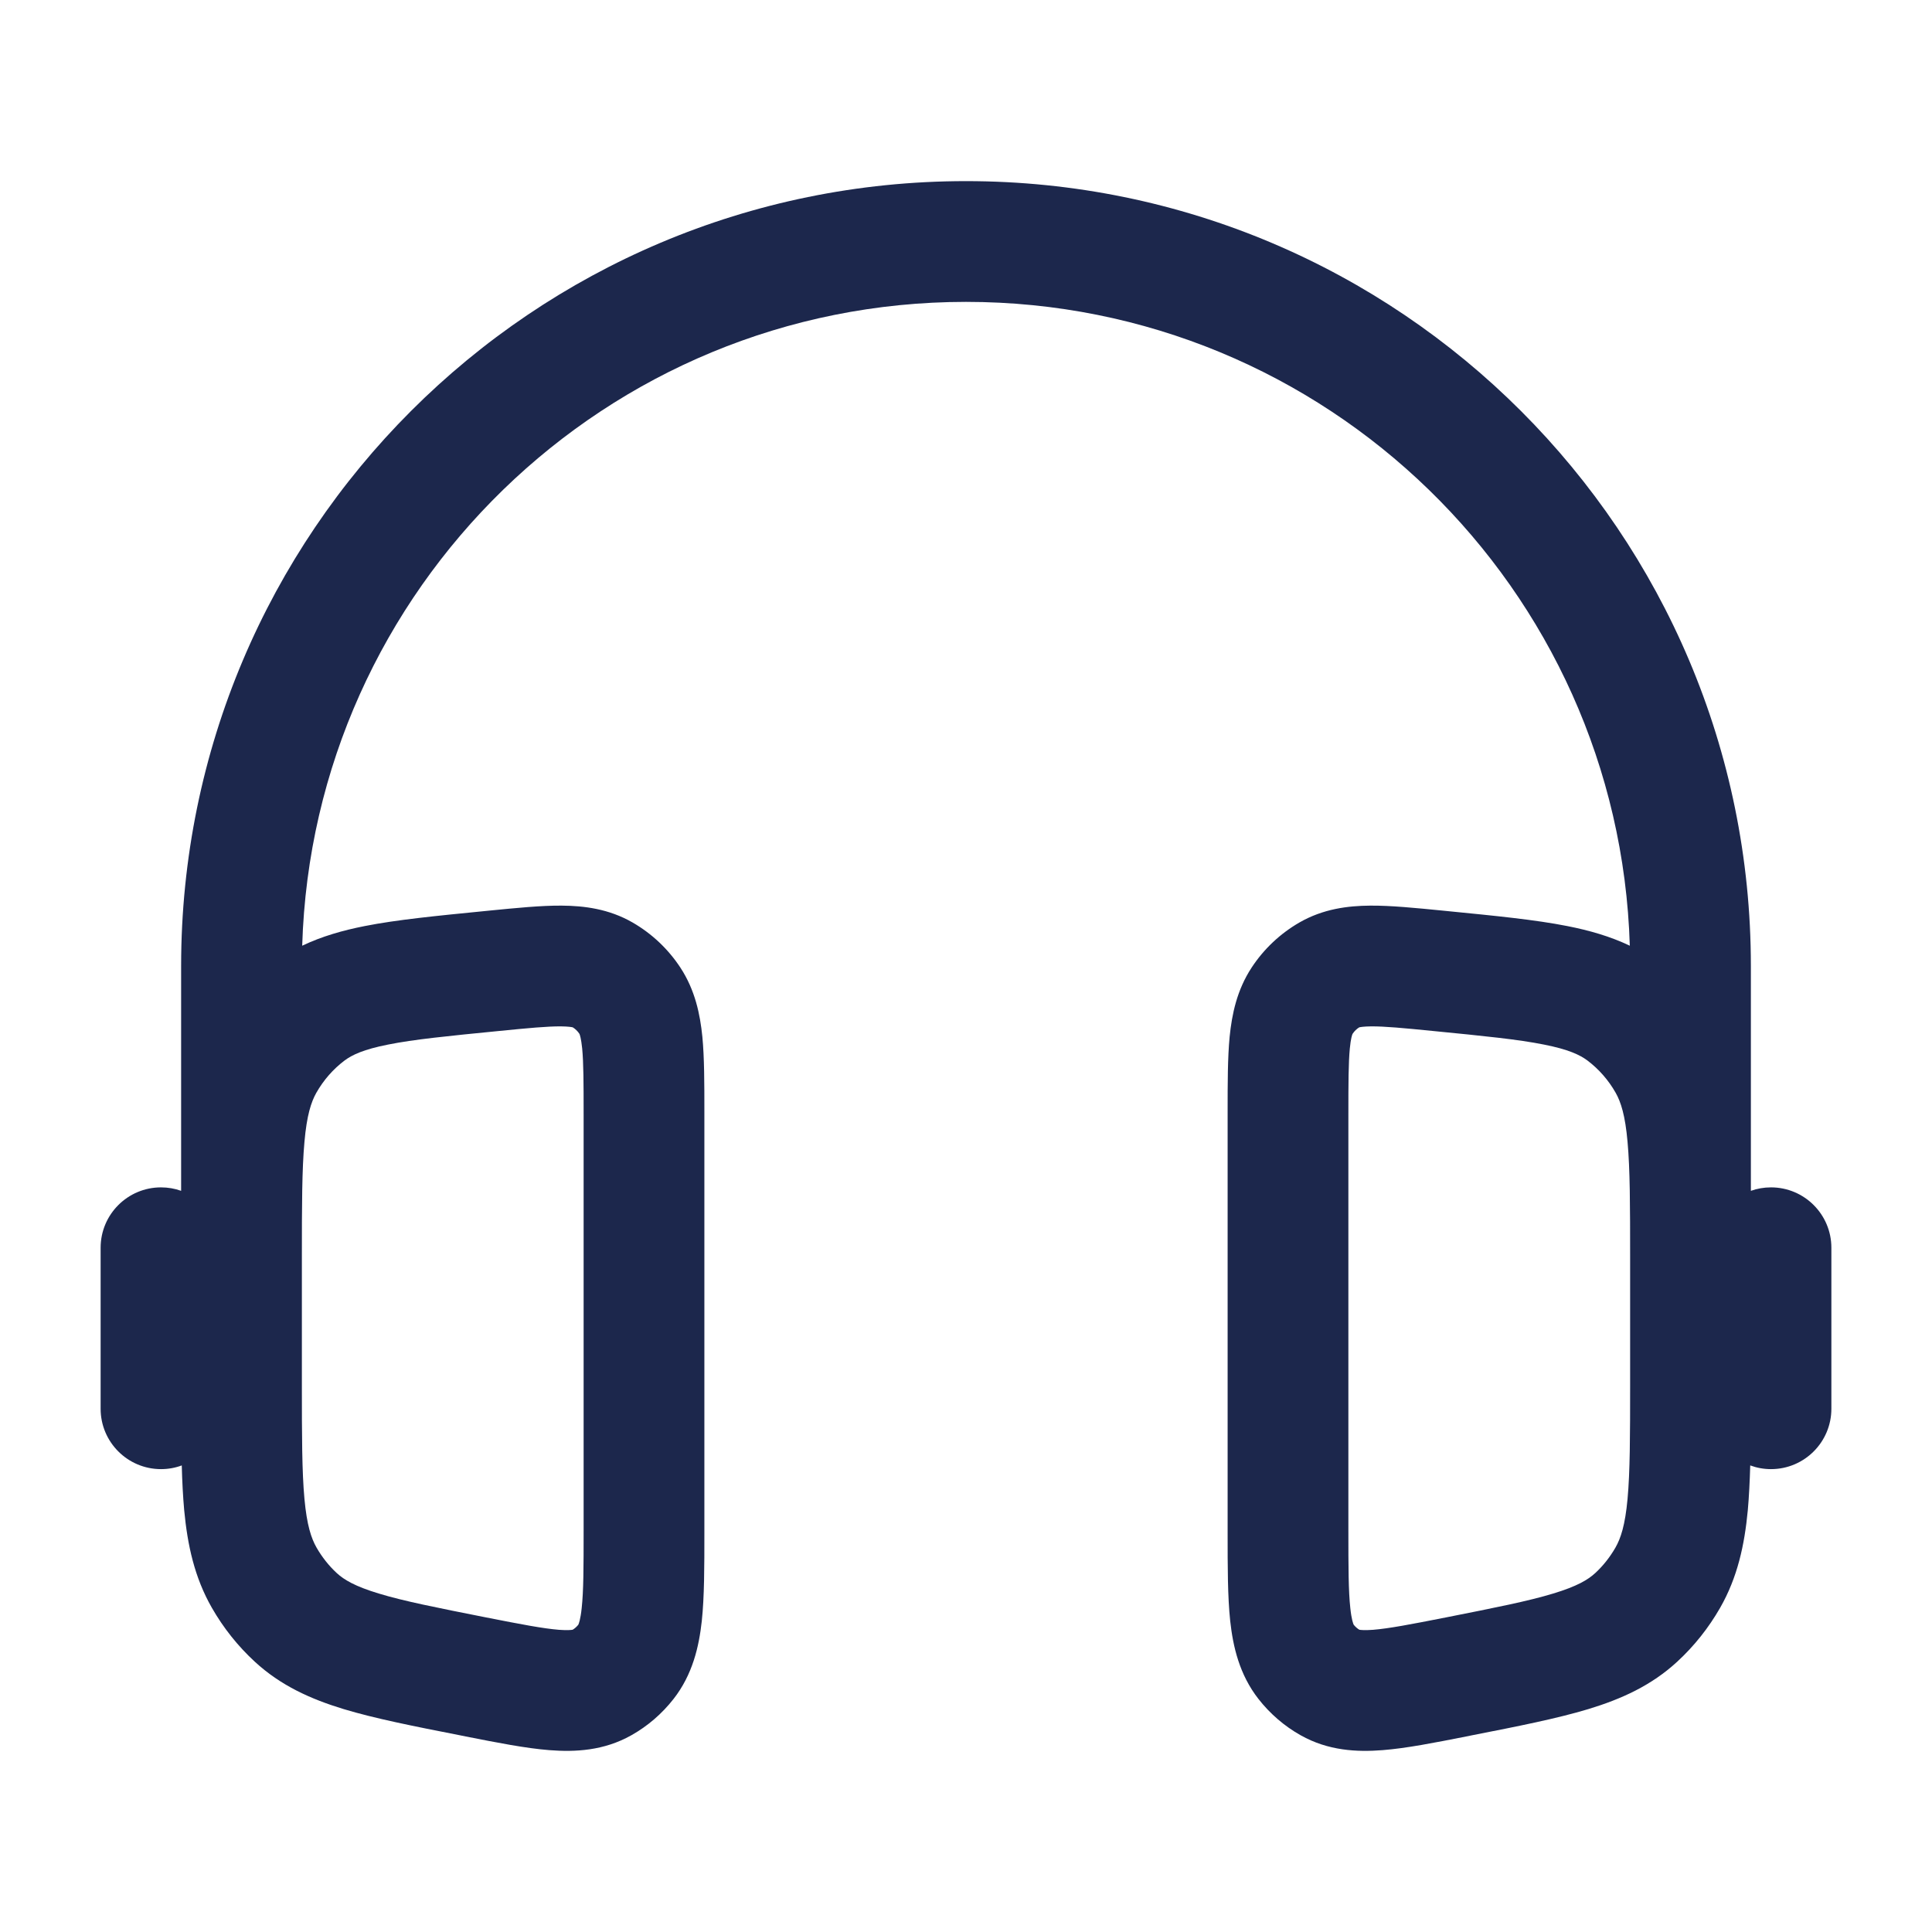 <svg width="24" height="24" viewBox="0 0 24 24" fill="none" xmlns="http://www.w3.org/2000/svg">
    <path fill-rule="evenodd" clip-rule="evenodd" d="M2.25 12C2.25 6.615 6.615 2.25 12 2.25C17.385 2.25 21.75 6.615 21.75 12V14.793C21.828 14.765 21.912 14.75 22 14.75C22.414 14.75 22.75 15.086 22.75 15.5V17.5C22.75 17.914 22.414 18.25 22 18.25C21.909 18.25 21.823 18.234 21.742 18.204C21.736 18.405 21.727 18.59 21.712 18.759C21.671 19.194 21.584 19.595 21.369 19.971C21.226 20.221 21.046 20.448 20.834 20.643C20.514 20.938 20.142 21.106 19.731 21.231C19.343 21.348 18.86 21.444 18.288 21.556L18.214 21.571C17.824 21.648 17.47 21.718 17.174 21.741C16.857 21.766 16.499 21.749 16.157 21.556C15.954 21.442 15.776 21.288 15.633 21.105C15.396 20.802 15.317 20.455 15.282 20.136C15.25 19.835 15.25 19.464 15.25 19.048V13.812C15.25 13.458 15.25 13.14 15.275 12.879C15.303 12.6 15.365 12.299 15.548 12.02C15.699 11.79 15.902 11.598 16.141 11.46C16.436 11.29 16.744 11.252 17.021 11.25C17.278 11.248 17.586 11.279 17.922 11.312L17.992 11.319C18.578 11.377 19.071 11.425 19.47 11.504C19.744 11.558 20.003 11.632 20.246 11.748C20.113 7.309 16.472 3.75 12 3.75C7.528 3.75 3.887 7.309 3.754 11.748C3.997 11.632 4.256 11.558 4.53 11.504C4.929 11.425 5.422 11.377 6.008 11.319L6.078 11.312C6.414 11.279 6.722 11.248 6.978 11.25C7.256 11.252 7.564 11.29 7.859 11.46C8.098 11.598 8.301 11.79 8.452 12.02C8.635 12.299 8.697 12.6 8.725 12.879C8.75 13.14 8.75 13.458 8.75 13.812V19.048C8.75 19.464 8.75 19.835 8.718 20.136C8.683 20.455 8.604 20.802 8.367 21.105C8.224 21.288 8.046 21.442 7.843 21.556C7.501 21.749 7.143 21.766 6.825 21.741C6.531 21.718 6.176 21.648 5.786 21.571L5.712 21.556C5.14 21.444 4.657 21.348 4.269 21.231C3.858 21.106 3.486 20.938 3.166 20.643C2.954 20.448 2.774 20.221 2.631 19.971C2.416 19.595 2.329 19.194 2.288 18.759C2.273 18.59 2.263 18.405 2.258 18.204C2.178 18.234 2.091 18.25 2 18.25C1.586 18.25 1.25 17.914 1.25 17.5V15.5C1.25 15.086 1.586 14.75 2 14.75C2.088 14.75 2.172 14.765 2.25 14.793V12ZM3.75 17.193C3.75 17.845 3.751 18.282 3.782 18.62C3.812 18.946 3.866 19.109 3.933 19.226C4.001 19.344 4.085 19.45 4.182 19.54C4.274 19.625 4.41 19.706 4.704 19.795C5.012 19.889 5.421 19.97 6.037 20.092C6.479 20.179 6.746 20.23 6.943 20.246C7.05 20.254 7.098 20.248 7.114 20.245C7.139 20.23 7.163 20.209 7.184 20.183C7.19 20.171 7.211 20.119 7.226 19.976C7.249 19.765 7.25 19.476 7.25 19.01V13.845C7.25 13.447 7.249 13.204 7.232 13.024C7.219 12.899 7.203 12.853 7.198 12.843C7.175 12.808 7.146 12.781 7.115 12.762C7.102 12.759 7.061 12.751 6.968 12.75C6.8 12.749 6.572 12.77 6.191 12.808C5.56 12.87 5.14 12.912 4.821 12.976C4.516 13.036 4.374 13.104 4.279 13.175C4.139 13.281 4.019 13.417 3.929 13.576C3.865 13.69 3.811 13.854 3.782 14.185C3.751 14.526 3.75 14.97 3.75 15.628V17.193ZM20.25 15.628C20.25 14.97 20.249 14.526 20.218 14.185C20.189 13.854 20.135 13.69 20.071 13.576C19.981 13.417 19.861 13.281 19.721 13.175C19.626 13.104 19.484 13.036 19.179 12.976C18.86 12.912 18.44 12.87 17.809 12.808C17.428 12.77 17.2 12.749 17.032 12.75C16.939 12.751 16.898 12.759 16.885 12.762C16.854 12.781 16.825 12.808 16.802 12.843C16.797 12.853 16.78 12.899 16.768 13.024C16.751 13.204 16.75 13.447 16.75 13.845V19.01C16.75 19.476 16.751 19.765 16.774 19.976C16.789 20.119 16.81 20.171 16.816 20.183C16.837 20.209 16.861 20.23 16.886 20.245C16.902 20.248 16.95 20.254 17.057 20.246C17.254 20.23 17.521 20.179 17.963 20.092C18.579 19.97 18.988 19.889 19.296 19.795C19.59 19.706 19.726 19.625 19.818 19.54C19.915 19.45 19.999 19.344 20.067 19.226C20.134 19.109 20.188 18.946 20.218 18.62C20.249 18.282 20.25 17.845 20.25 17.193V15.628Z" fill="#1C274C"/>
</svg>
